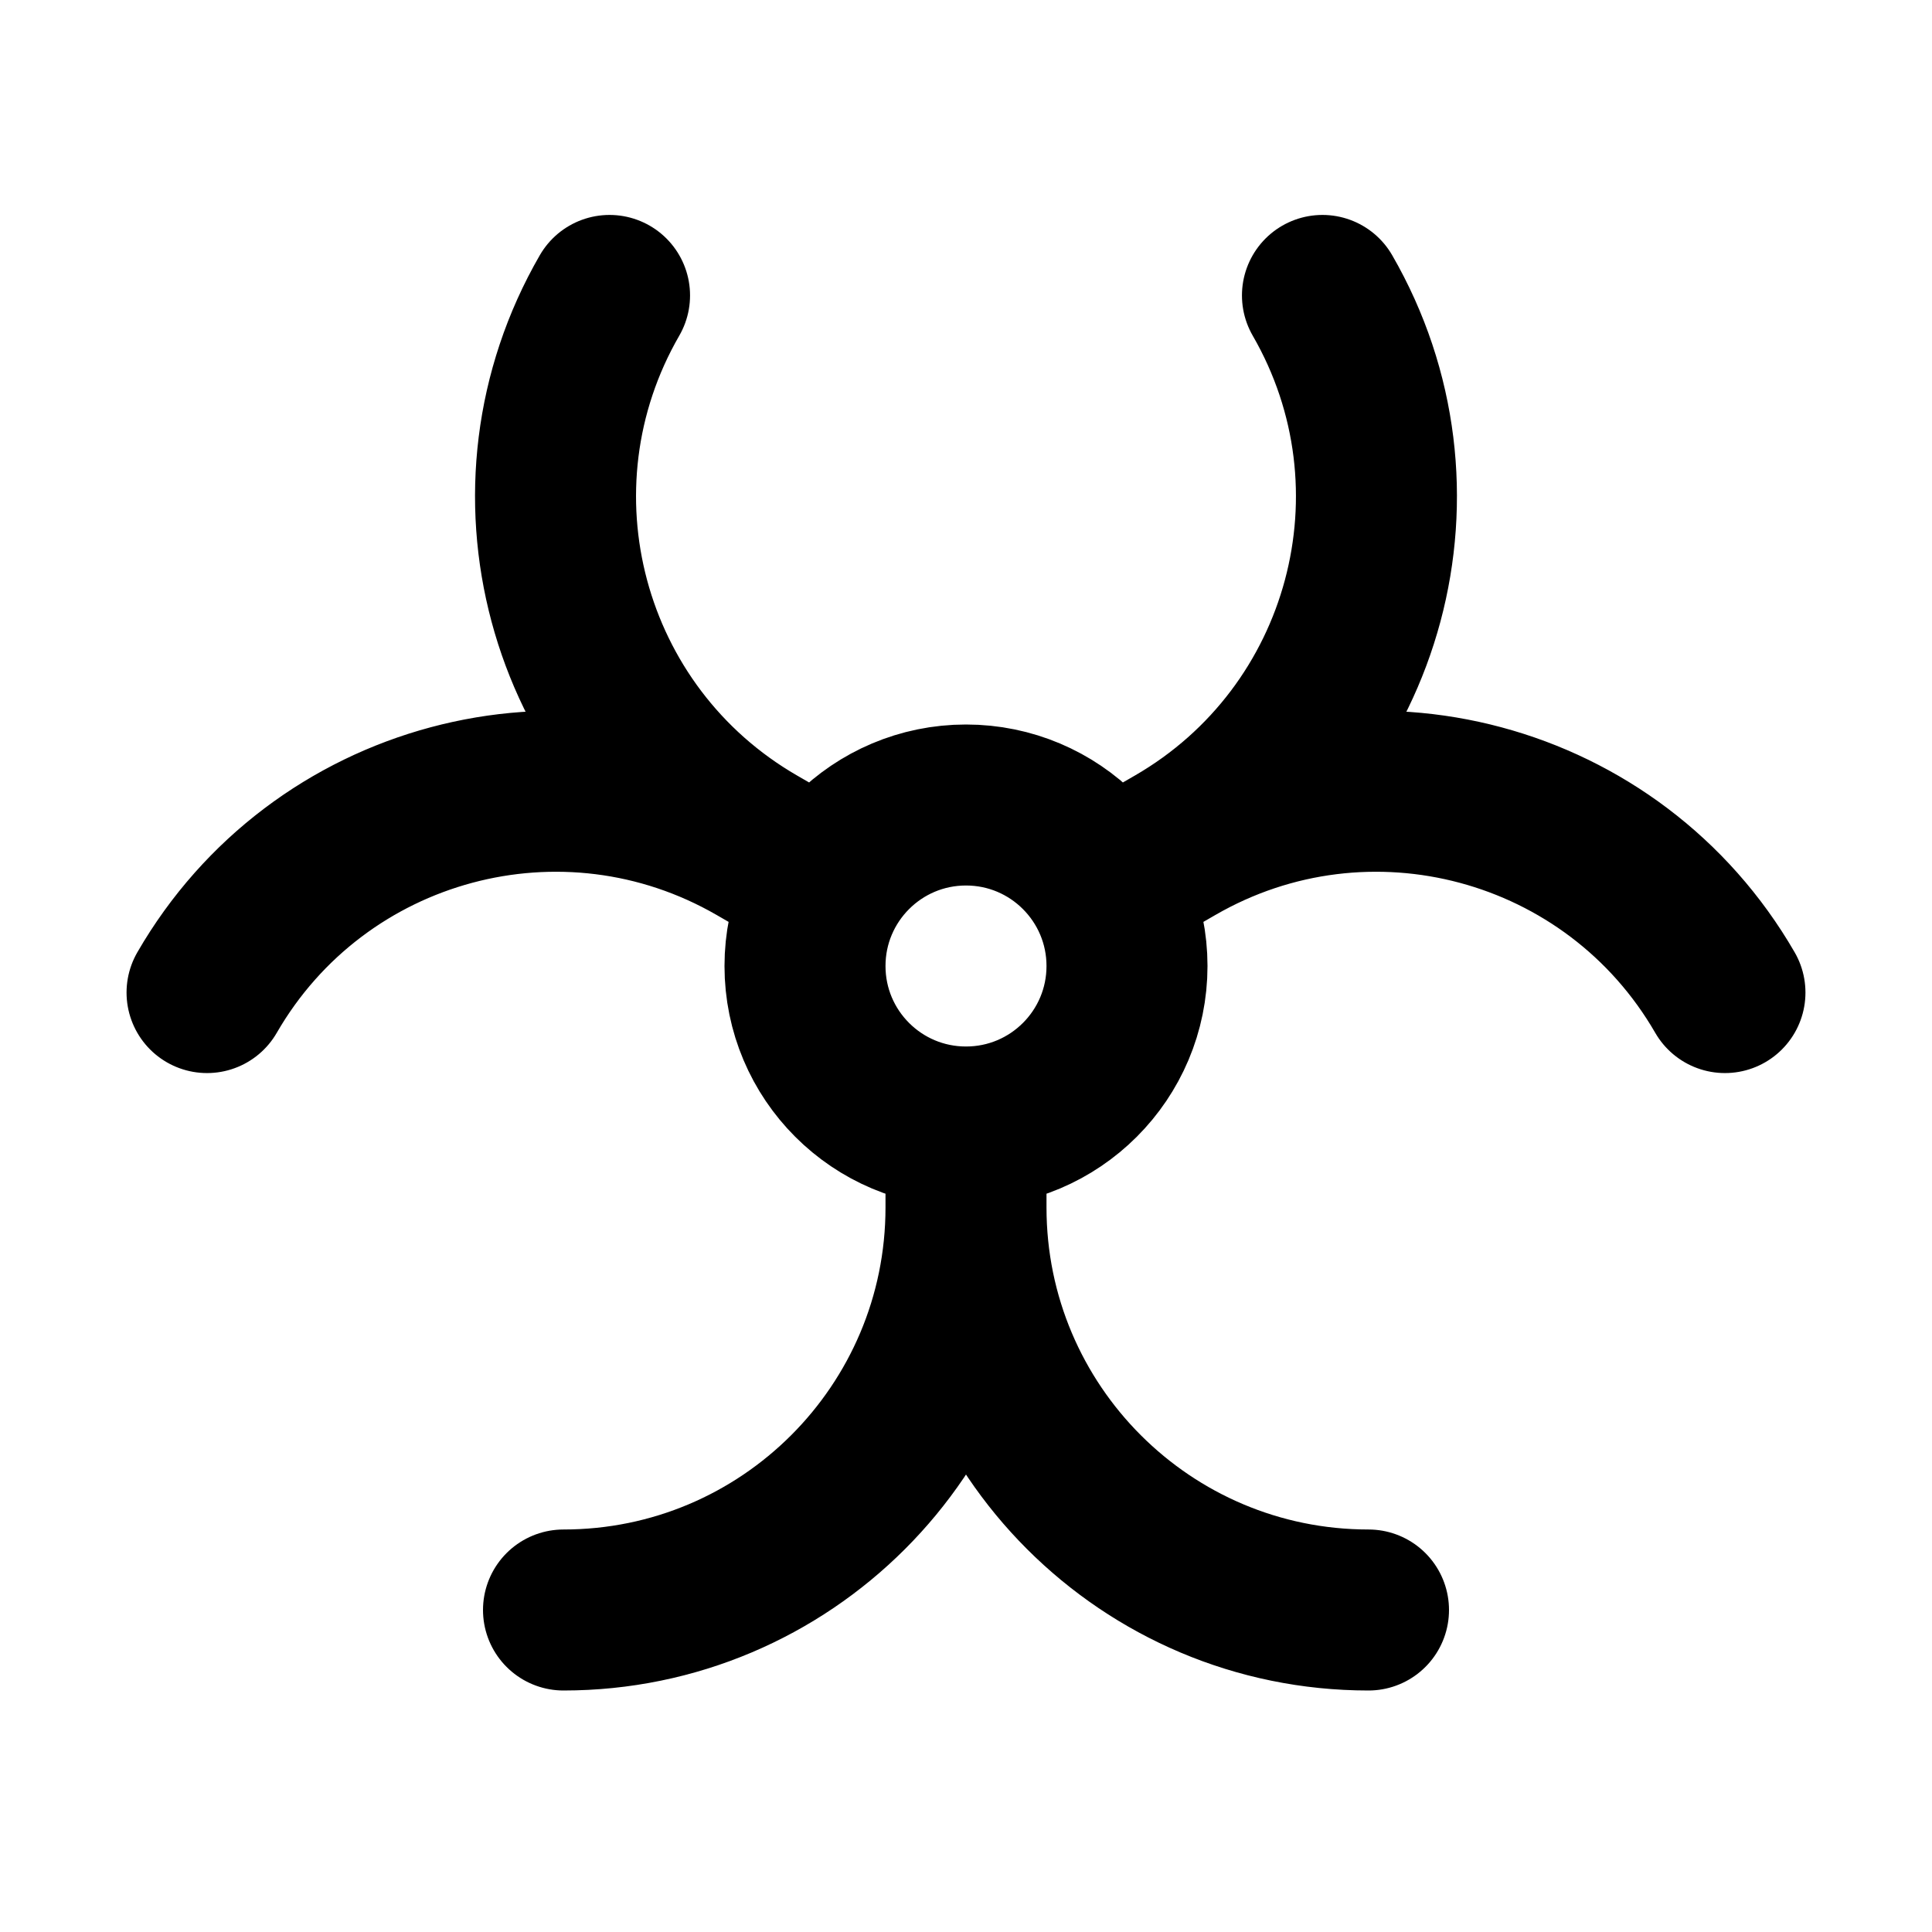 <svg width="24" height="24" viewBox="0 0 24 24" fill="none" xmlns="http://www.w3.org/2000/svg">
<path d="M12 14C13.105 14 14 13.105 14 12C14 10.896 13.105 10 12 10C10.895 10 10 10.896 10 12C10 13.105 10.895 14 12 14ZM12 14V15M12 15C12 17.762 9.761 20 7 20M12 15C12 17.762 14.239 20 17 20M10.268 11L9.402 10.5M9.402 10.5C7.01 9.119 6.191 6.061 7.572 3.67M9.402 10.5C7.01 9.119 3.953 9.939 2.572 12.33M13.732 11L14.598 10.5M14.598 10.5C16.989 9.119 20.047 9.939 21.428 12.33M14.598 10.5C16.989 9.119 17.809 6.061 16.428 3.67" stroke="black" stroke-width="2" stroke-linecap="round" stroke-linejoin="round"/>
</svg>
